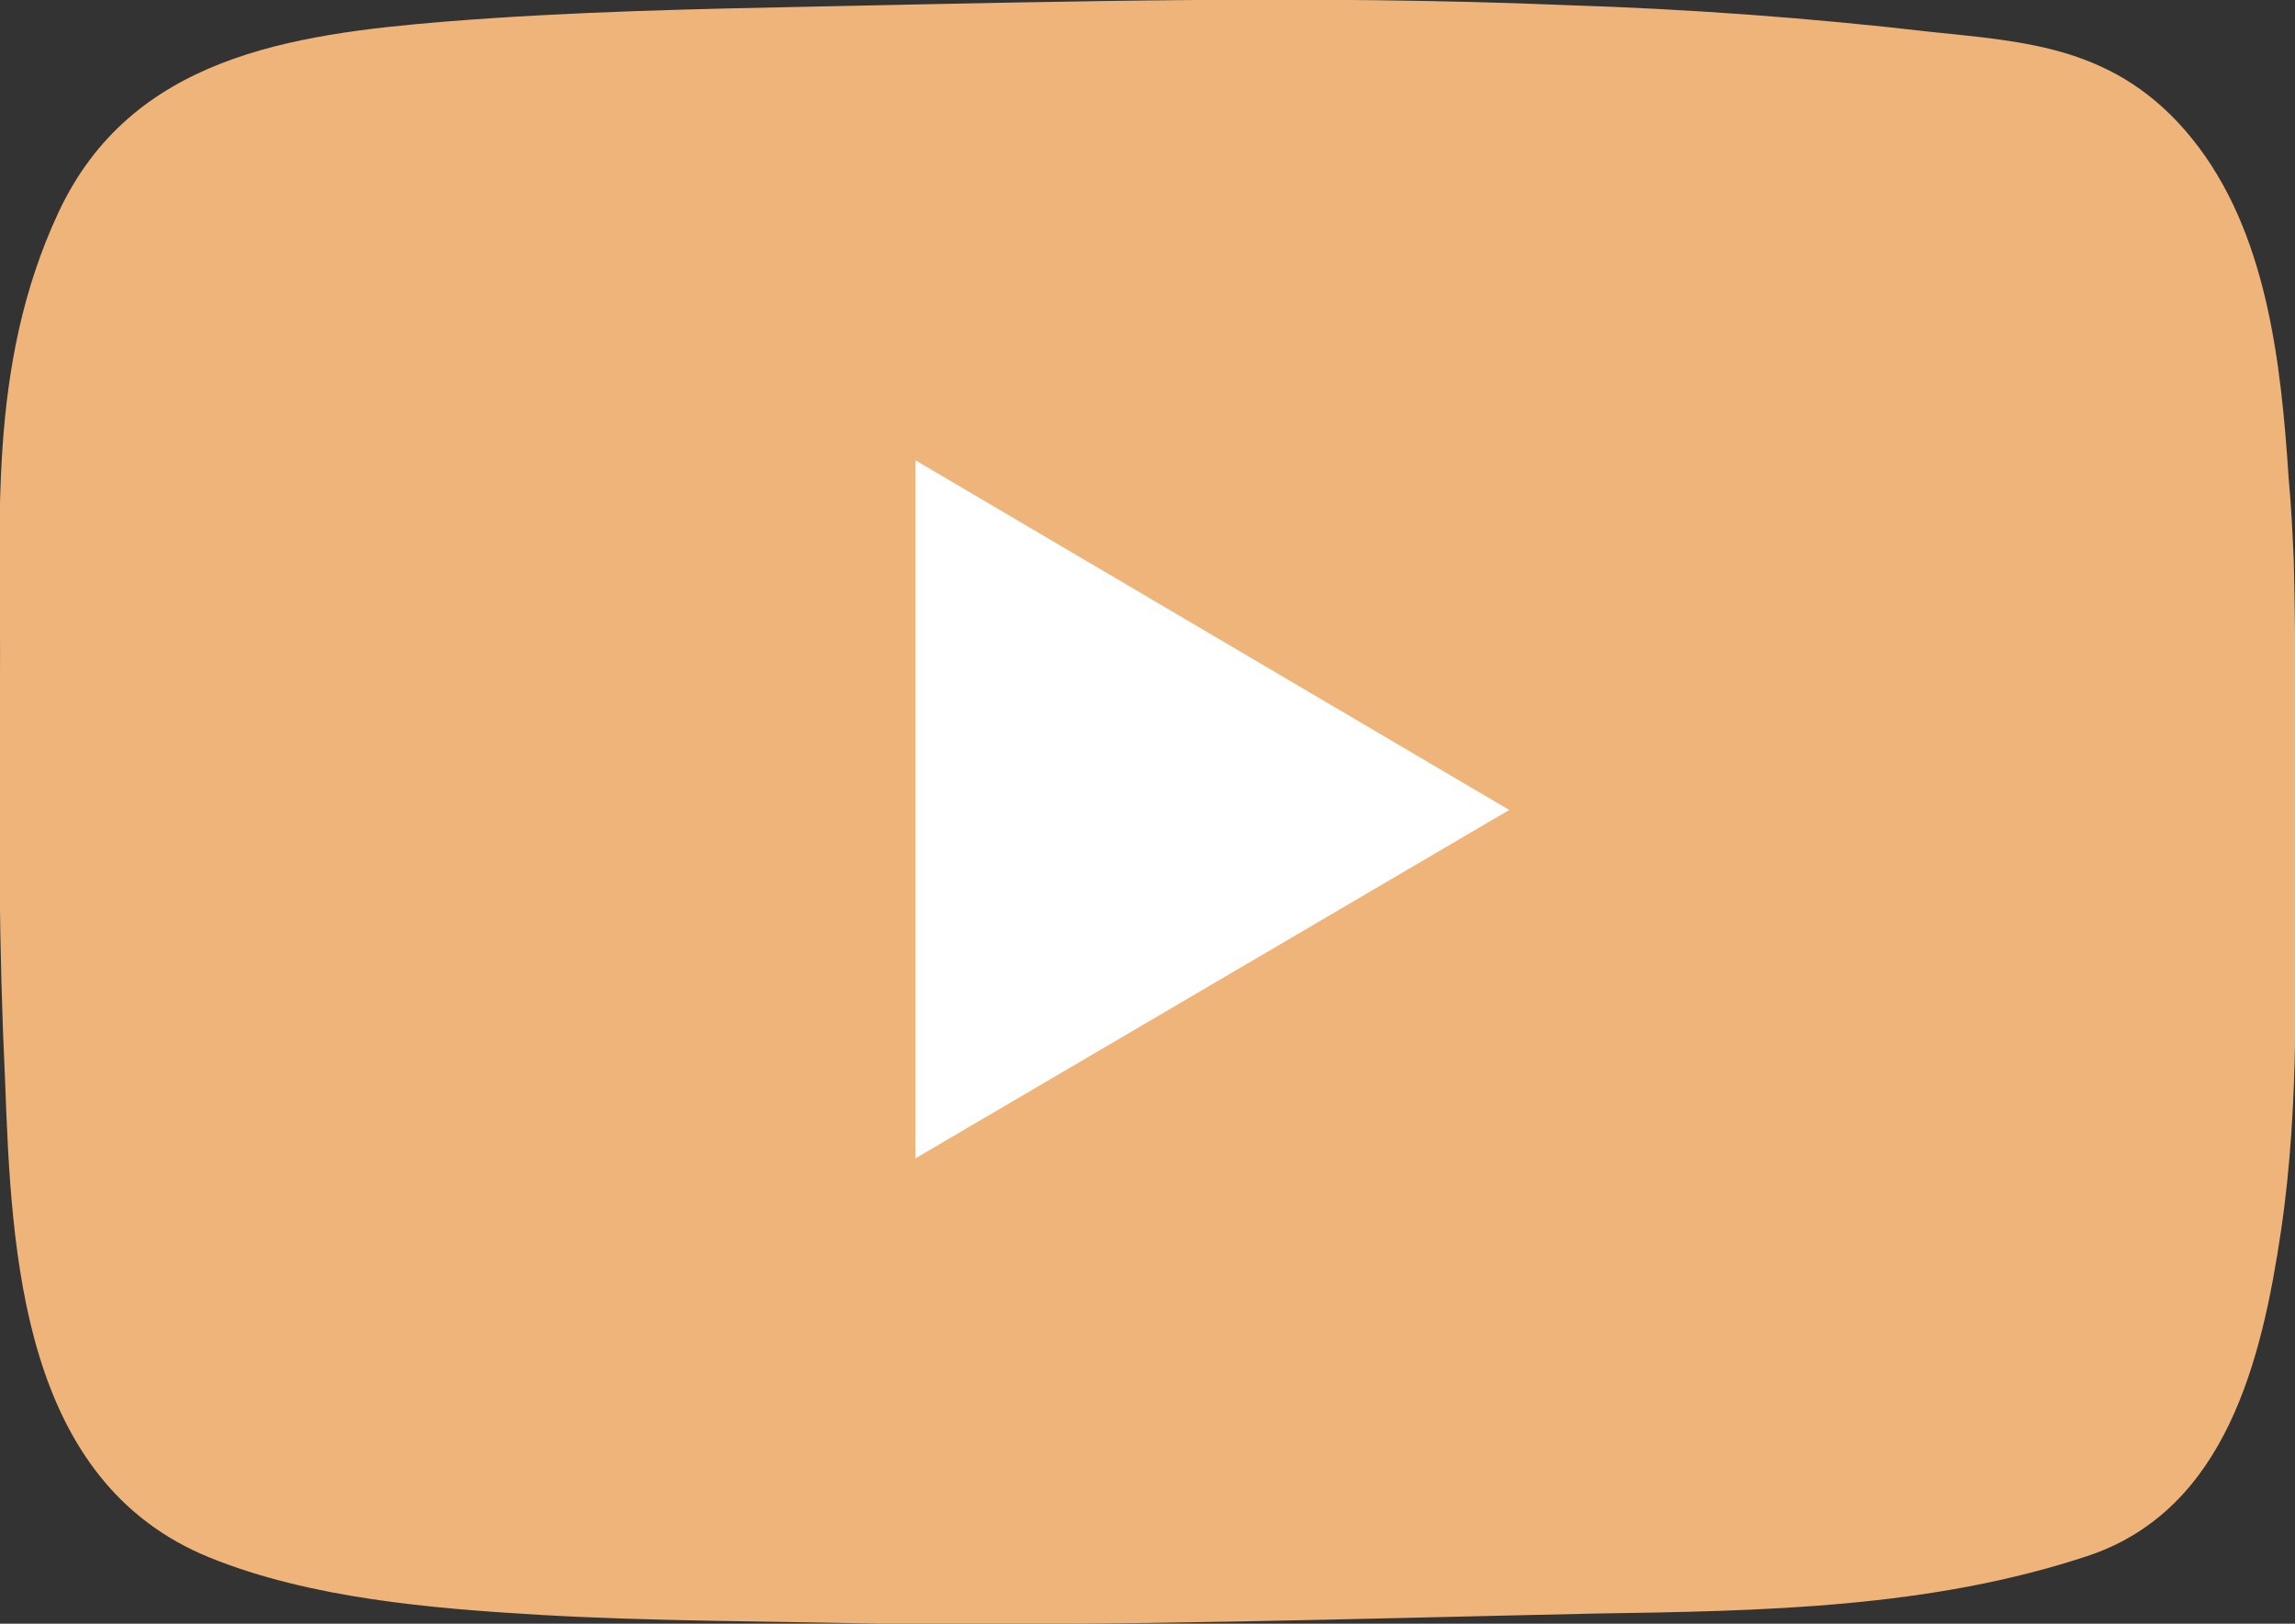 <svg id="Layer_1" data-name="Layer 1" xmlns="http://www.w3.org/2000/svg" viewBox="0 0 180.5 127.7">
  <rect x="0" y="0" width="180.5" height="127.7" fill="#333333" stroke="none"/>
  <title>youtube</title>
  <g>
    <path d="M181.2,44.1c-.1-2.2-.2-4.3-.4-6.4-.6-9.1-1.7-19.4-7.6-26.7s-13.1-7.6-20.6-8.4C143.1,1.5,133.5.8,123.9.5,104.5-.3,85.1.2,65.7.6,55.7.8,45.8,1,35.8,1.8c-12.2,1-24.7,2.8-30.4,15S.9,41.6.8,53.4s-.1,21.1.4,31.7c.5,13.7,1.3,31.5,16.1,37.5,7.9,3.2,17.4,4,25.9,4.5s17.9.5,26.8.7c18.8.2,37.5-.4,56.3-.8,13-.2,26.4-.4,38.9-4.6,10.7-3.7,13.5-15.4,15-25.5s1.1-20.2,1.1-30.4C181.3,59,181.4,51.6,181.2,44.1Z" transform="translate(-0.8 -0.1)" fill="#efb479"/>
    <path d="M119.5,63.8,72.8,36.3V91.2Z" transform="translate(-0.8 -0.1)" fill="#fff"/>
  </g>
</svg>
